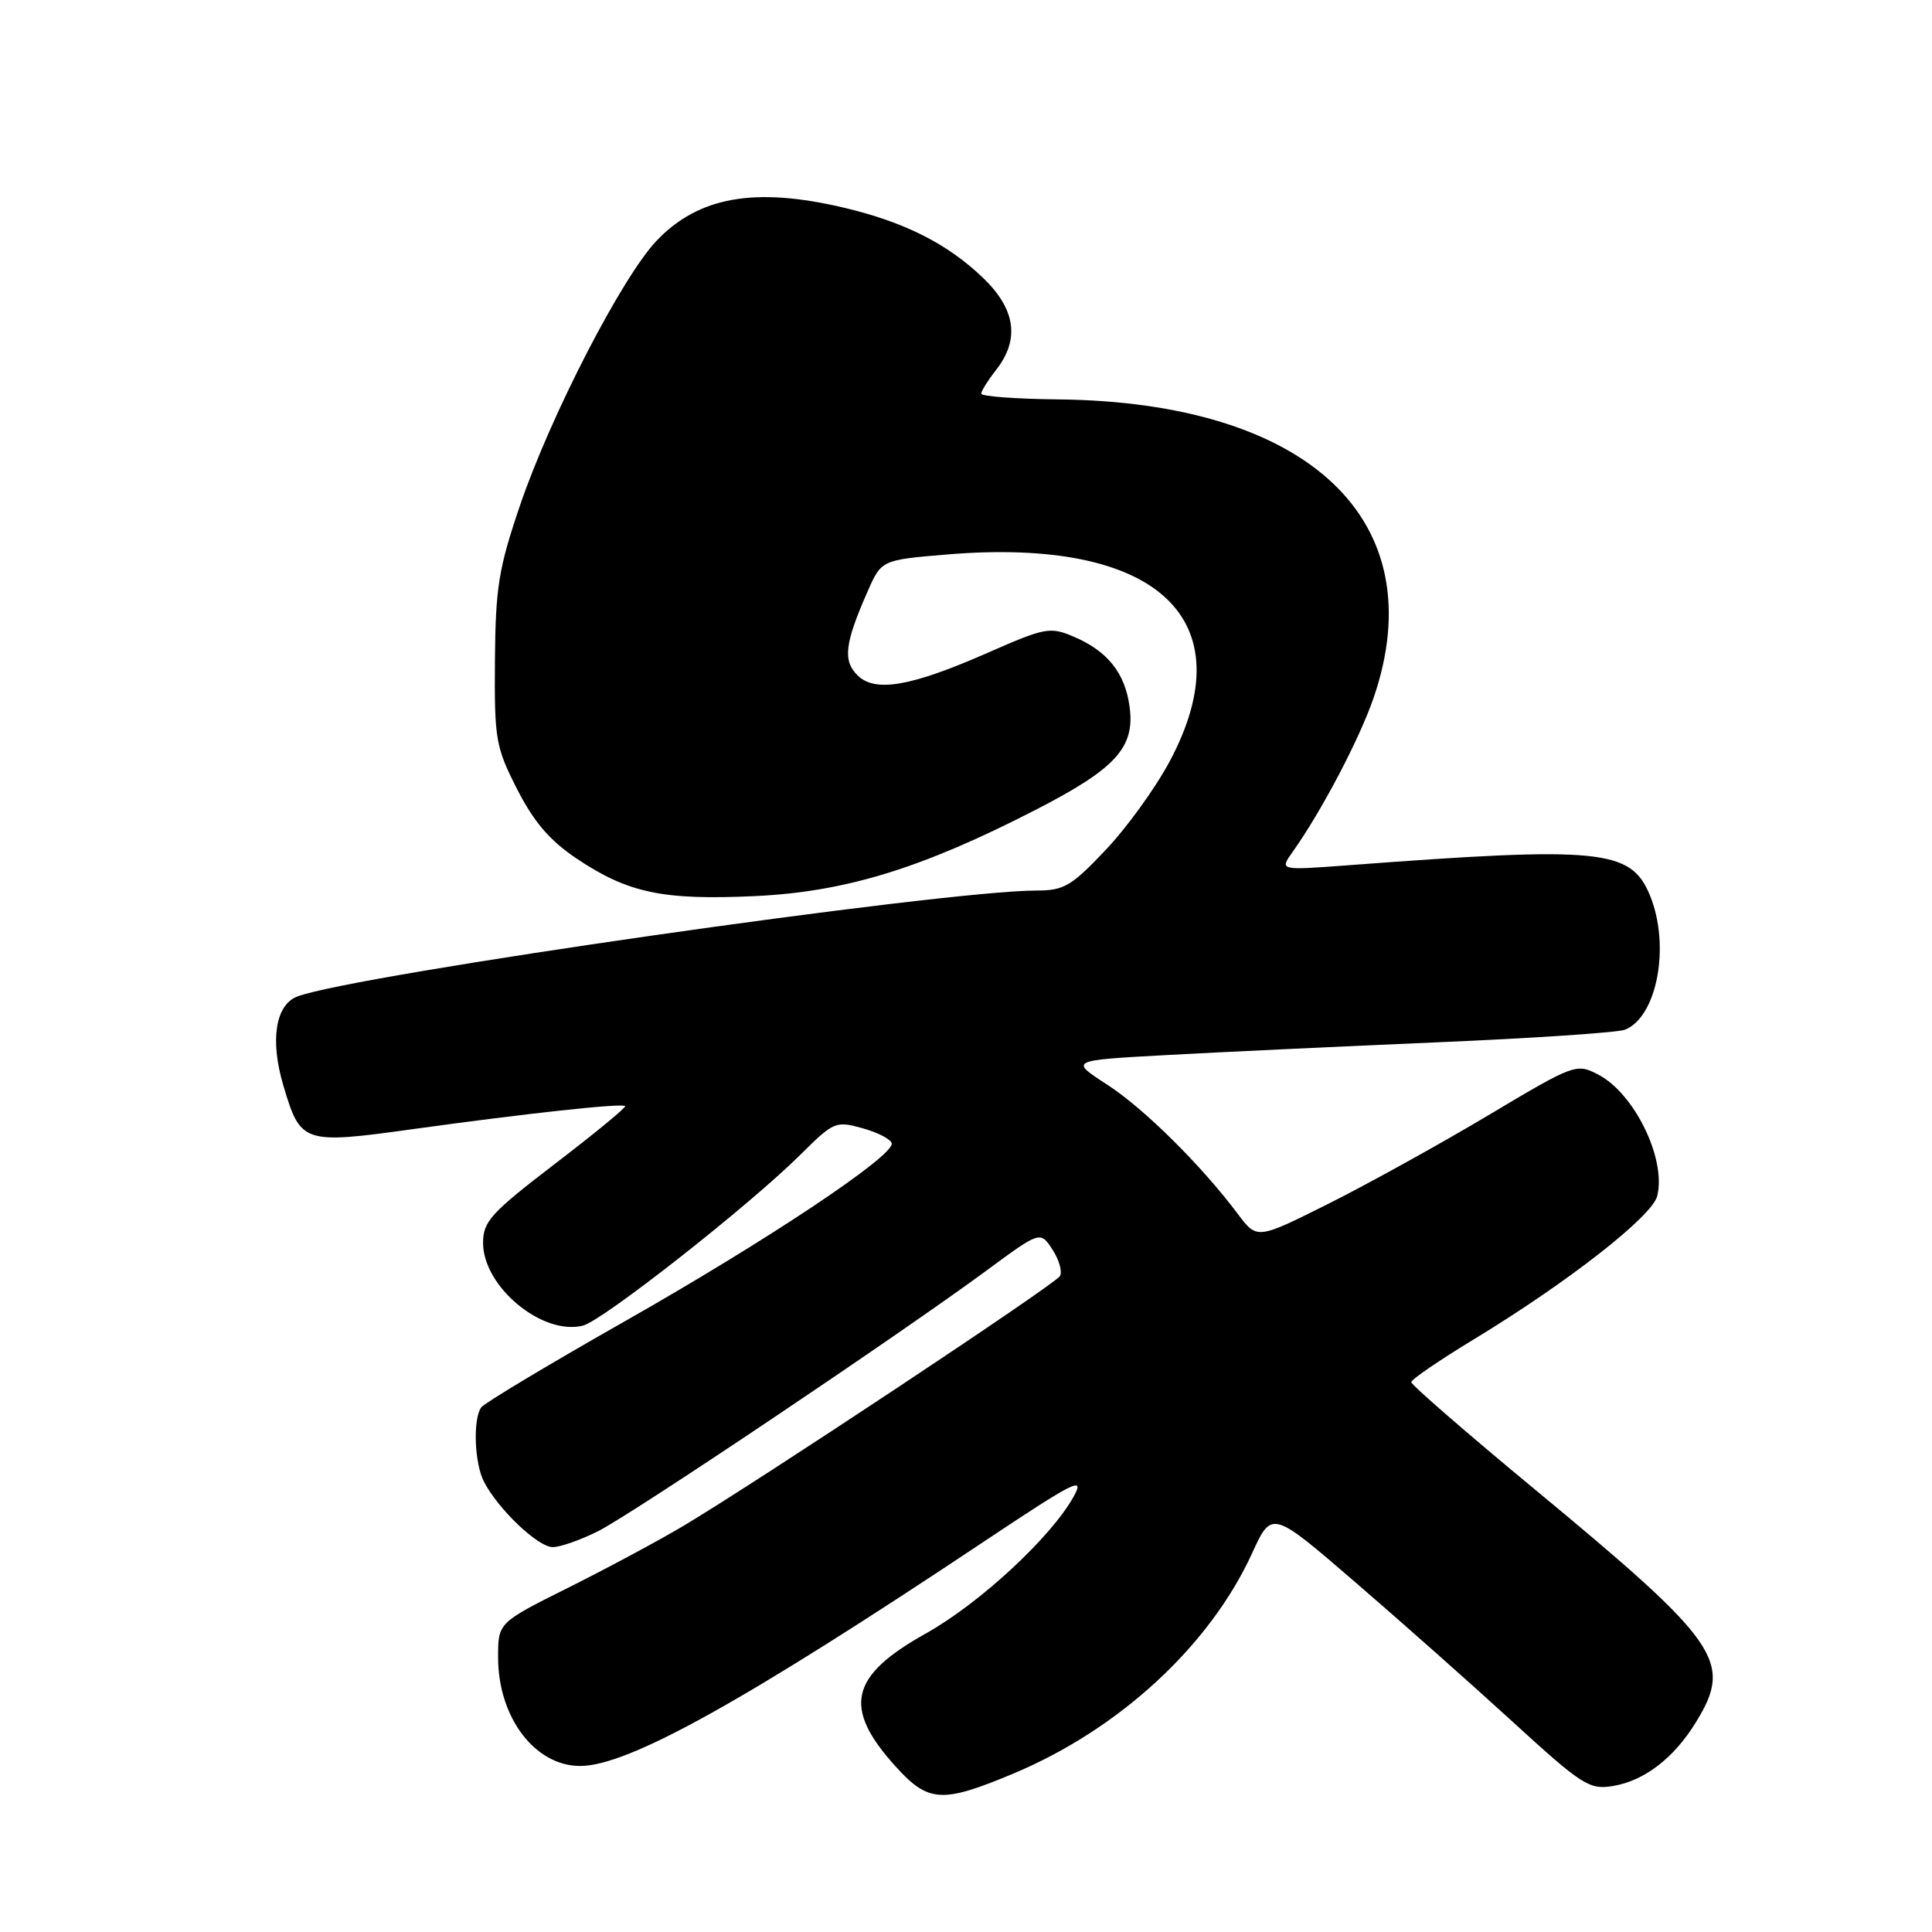 <?xml version="1.0" encoding="UTF-8" standalone="no"?>
<!DOCTYPE svg PUBLIC "-//W3C//DTD SVG 1.1//EN" "http://www.w3.org/Graphics/SVG/1.1/DTD/svg11.dtd" >
<svg xmlns="http://www.w3.org/2000/svg" xmlns:xlink="http://www.w3.org/1999/xlink" version="1.1" viewBox="0 0 256 256">
 <g >
 <path fill="currentColor"
d=" M 134.32 234.99 C 148.33 229.11 160.31 218.05 165.91 205.81 C 168.52 200.12 168.52 200.12 179.51 209.59 C 185.55 214.79 194.96 223.14 200.42 228.13 C 209.61 236.54 210.59 237.17 213.69 236.66 C 217.87 235.99 221.83 232.94 224.74 228.17 C 229.65 220.15 227.95 217.70 203.25 197.25 C 194.31 189.85 187.00 183.50 187.00 183.14 C 187.00 182.79 190.71 180.25 195.24 177.50 C 207.72 169.93 218.91 161.19 219.59 158.48 C 220.82 153.59 216.57 144.87 211.76 142.38 C 208.86 140.88 208.63 140.97 197.16 147.81 C 190.75 151.63 181.24 156.89 176.03 159.50 C 166.56 164.24 166.56 164.24 164.03 160.87 C 159.15 154.37 151.56 146.85 146.66 143.69 C 141.73 140.50 141.73 140.50 154.61 139.80 C 161.70 139.41 177.85 138.65 190.50 138.11 C 203.15 137.57 214.30 136.82 215.29 136.45 C 219.60 134.78 221.37 125.23 218.60 118.58 C 216.07 112.52 212.09 112.13 178.52 114.66 C 169.54 115.33 169.54 115.33 171.26 112.91 C 175.09 107.53 180.12 97.96 182.00 92.49 C 190.09 68.99 173.45 53.26 140.14 52.92 C 134.56 52.86 130.01 52.52 130.02 52.16 C 130.03 51.80 130.92 50.38 132.00 49.00 C 135.15 44.97 134.58 40.96 130.25 36.81 C 125.53 32.28 119.81 29.40 111.78 27.51 C 100.03 24.74 92.55 26.06 87.00 31.90 C 82.42 36.72 72.96 55.05 68.89 67.01 C 66.06 75.34 65.66 77.85 65.58 87.57 C 65.50 97.99 65.68 98.98 68.52 104.57 C 70.73 108.90 72.84 111.37 76.37 113.74 C 83.20 118.33 87.82 119.30 100.00 118.74 C 112.02 118.18 122.12 115.08 137.26 107.29 C 147.85 101.85 150.40 99.05 149.68 93.67 C 149.08 89.17 146.75 86.25 142.22 84.34 C 139.14 83.03 138.45 83.17 130.94 86.47 C 120.66 90.99 115.94 91.80 113.60 89.46 C 111.66 87.52 111.94 85.23 114.97 78.35 C 116.80 74.20 116.80 74.20 125.50 73.47 C 153.37 71.15 165.06 82.02 154.99 100.88 C 153.12 104.39 149.30 109.68 146.50 112.63 C 141.99 117.40 140.98 118.00 137.38 118.00 C 124.93 118.00 46.93 129.18 39.40 132.04 C 36.50 133.14 35.76 137.82 37.54 143.82 C 39.83 151.53 40.13 151.64 54.82 149.60 C 69.85 147.52 82.37 146.16 82.84 146.56 C 83.02 146.71 78.86 150.14 73.59 154.17 C 65.05 160.71 64.02 161.84 64.01 164.67 C 63.99 170.48 71.86 177.01 77.25 175.65 C 79.87 174.99 99.28 159.74 106.06 153.00 C 110.50 148.60 110.73 148.50 114.37 149.52 C 116.43 150.10 118.14 151.01 118.16 151.54 C 118.23 153.32 101.55 164.42 82.96 174.98 C 72.81 180.74 64.17 185.92 63.77 186.48 C 62.65 188.03 62.86 193.86 64.12 196.32 C 65.99 199.96 71.28 205.00 73.24 205.00 C 74.25 205.00 76.97 204.04 79.29 202.87 C 83.86 200.56 119.06 176.93 130.67 168.39 C 137.84 163.10 137.84 163.10 139.46 165.58 C 140.35 166.94 140.79 168.53 140.44 169.10 C 139.74 170.23 100.22 196.44 90.50 202.22 C 87.20 204.18 80.34 207.86 75.25 210.40 C 66.00 215.02 66.00 215.02 66.00 219.61 C 66.00 227.55 70.87 234.00 76.87 234.00 C 83.22 234.00 98.49 225.52 130.25 204.35 C 142.51 196.18 143.81 195.53 142.25 198.33 C 139.24 203.73 129.79 212.47 122.67 216.45 C 112.59 222.08 111.63 226.26 118.64 234.03 C 123.02 238.87 124.79 238.98 134.32 234.99 Z "/>
</g>
</svg>